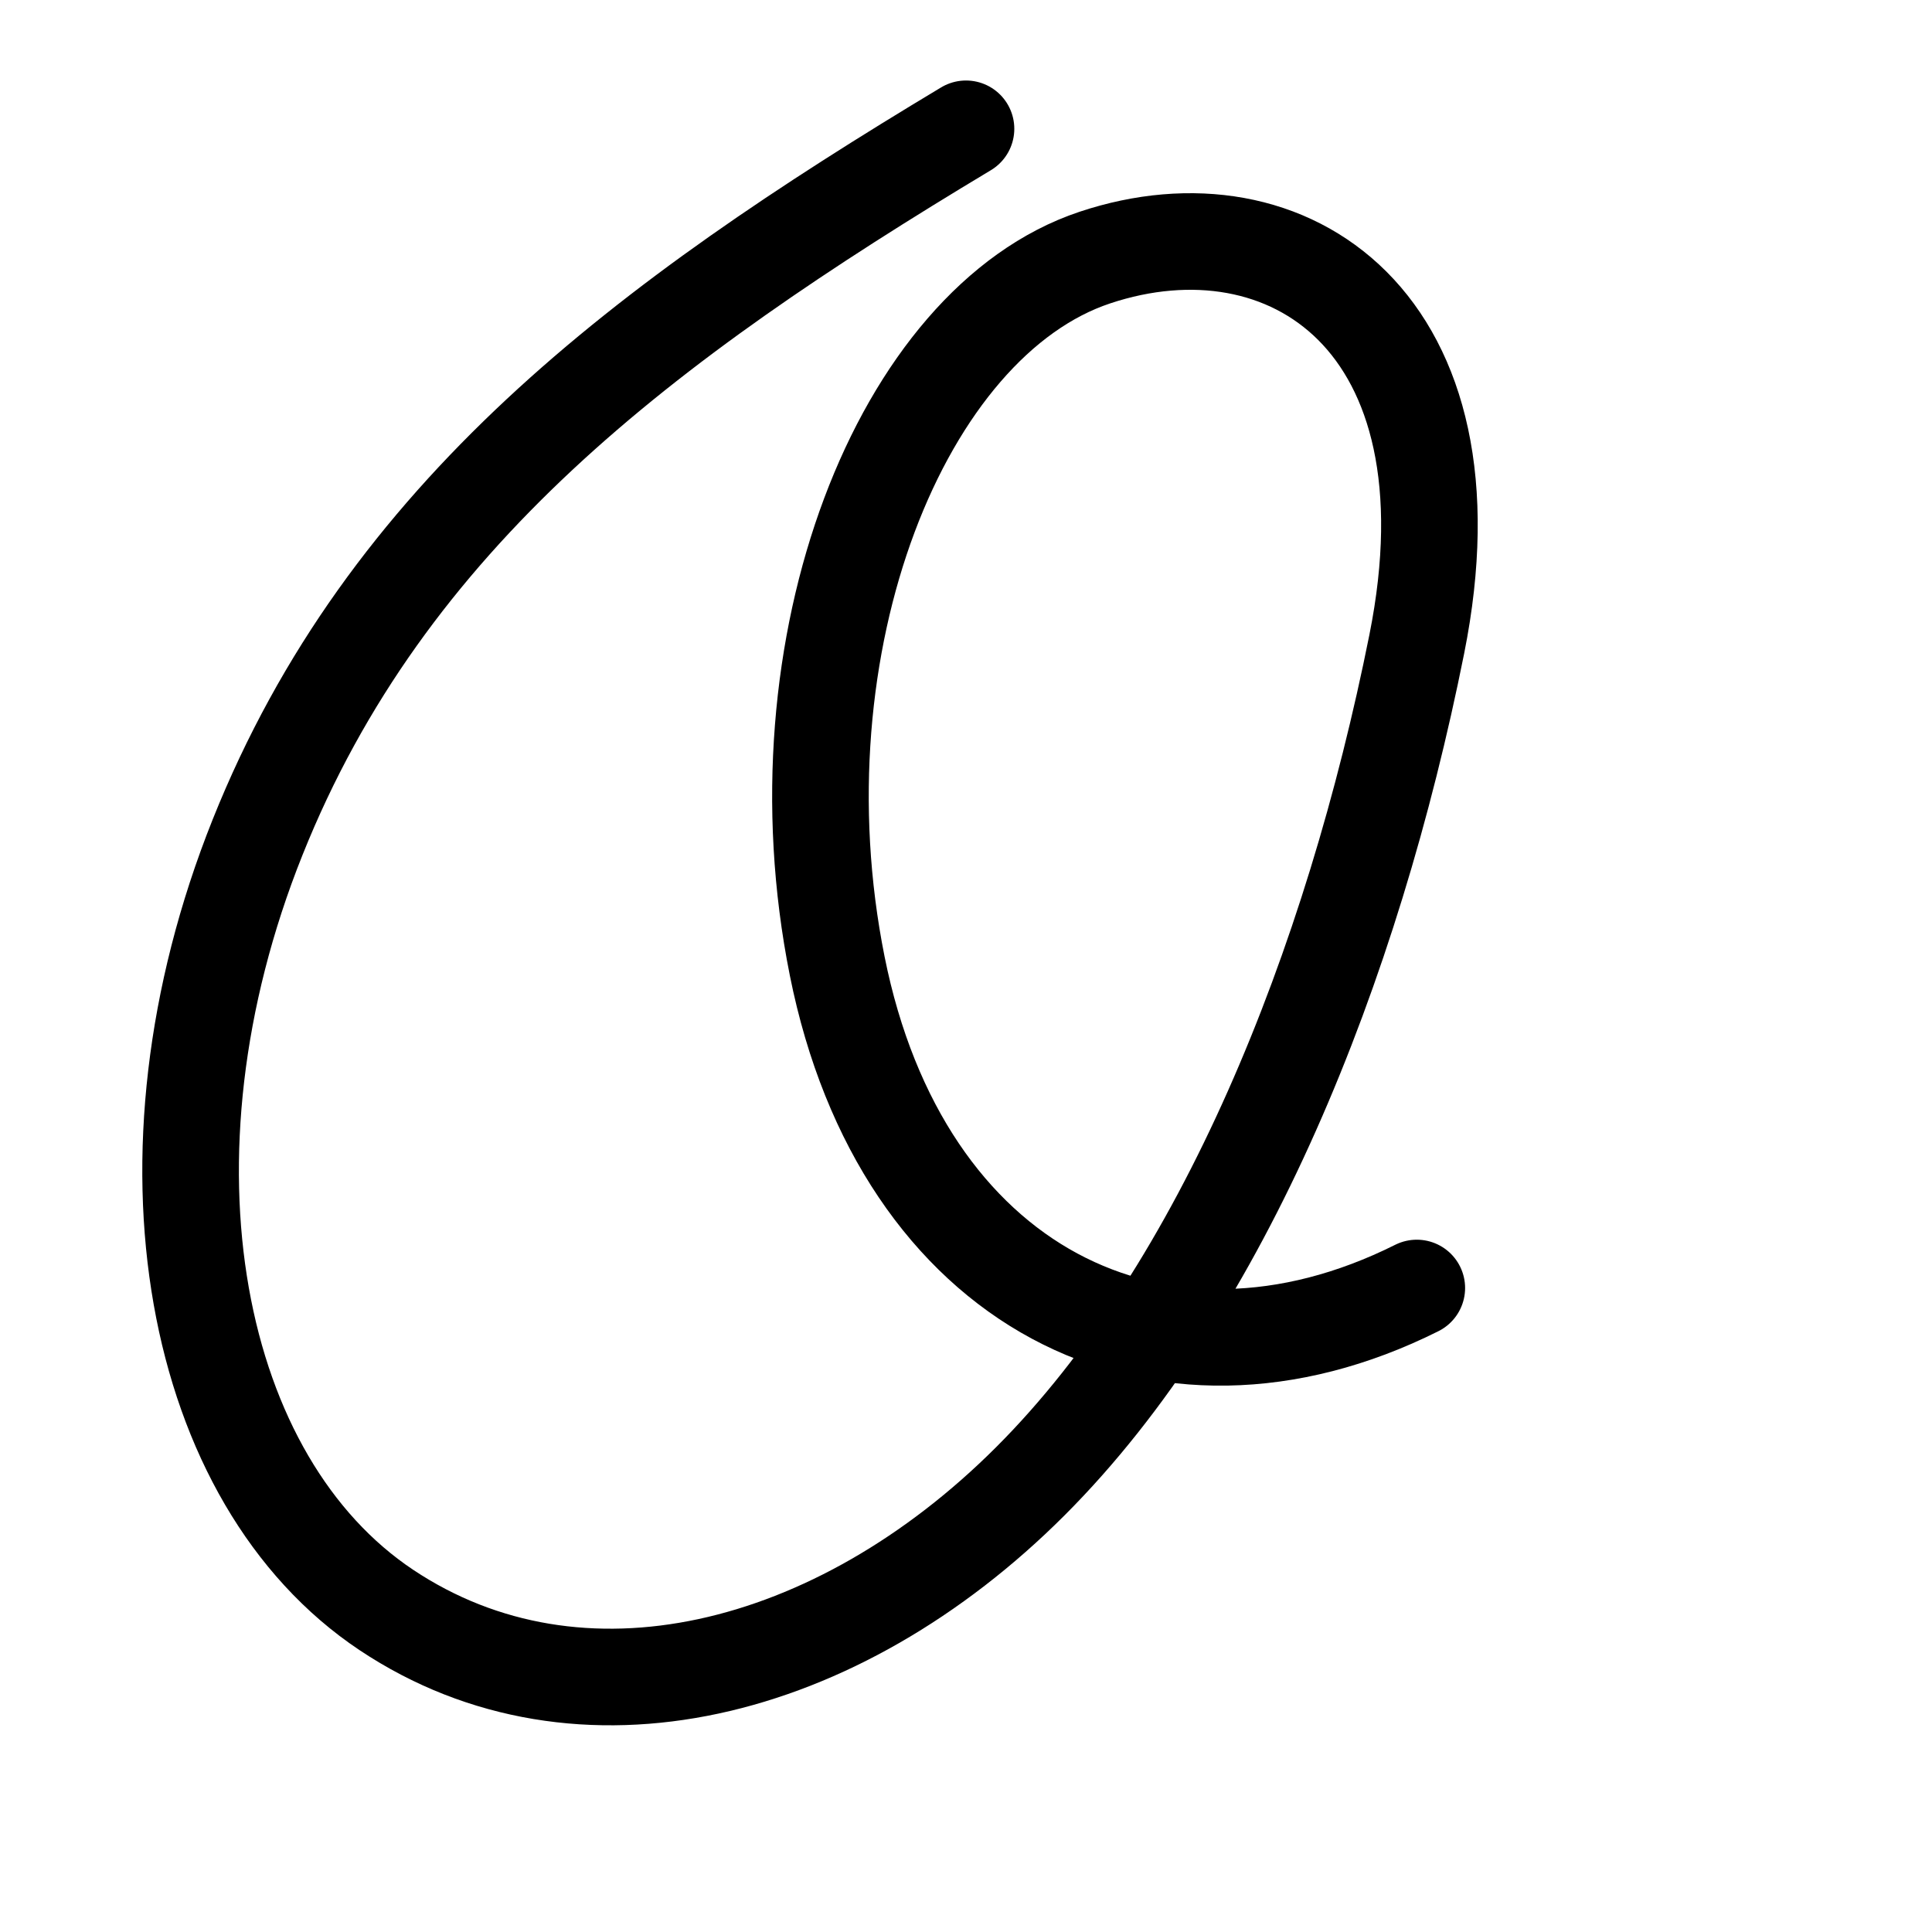 <svg xmlns="http://www.w3.org/2000/svg" width="300" height="300" viewBox="0 0 300 300">
  <path d="M150,20 C100,50 60,80 40,130 C20,180 30,230 60,250 C90,270 130,260 160,230 C190,200 210,150 220,100 C230,50 200,30 170,40 C140,50 120,100 130,150 C140,200 180,220 220,200" fill="none" stroke="#000000" stroke-width="15" stroke-linecap="round" stroke-linejoin="round"/>
</svg> 